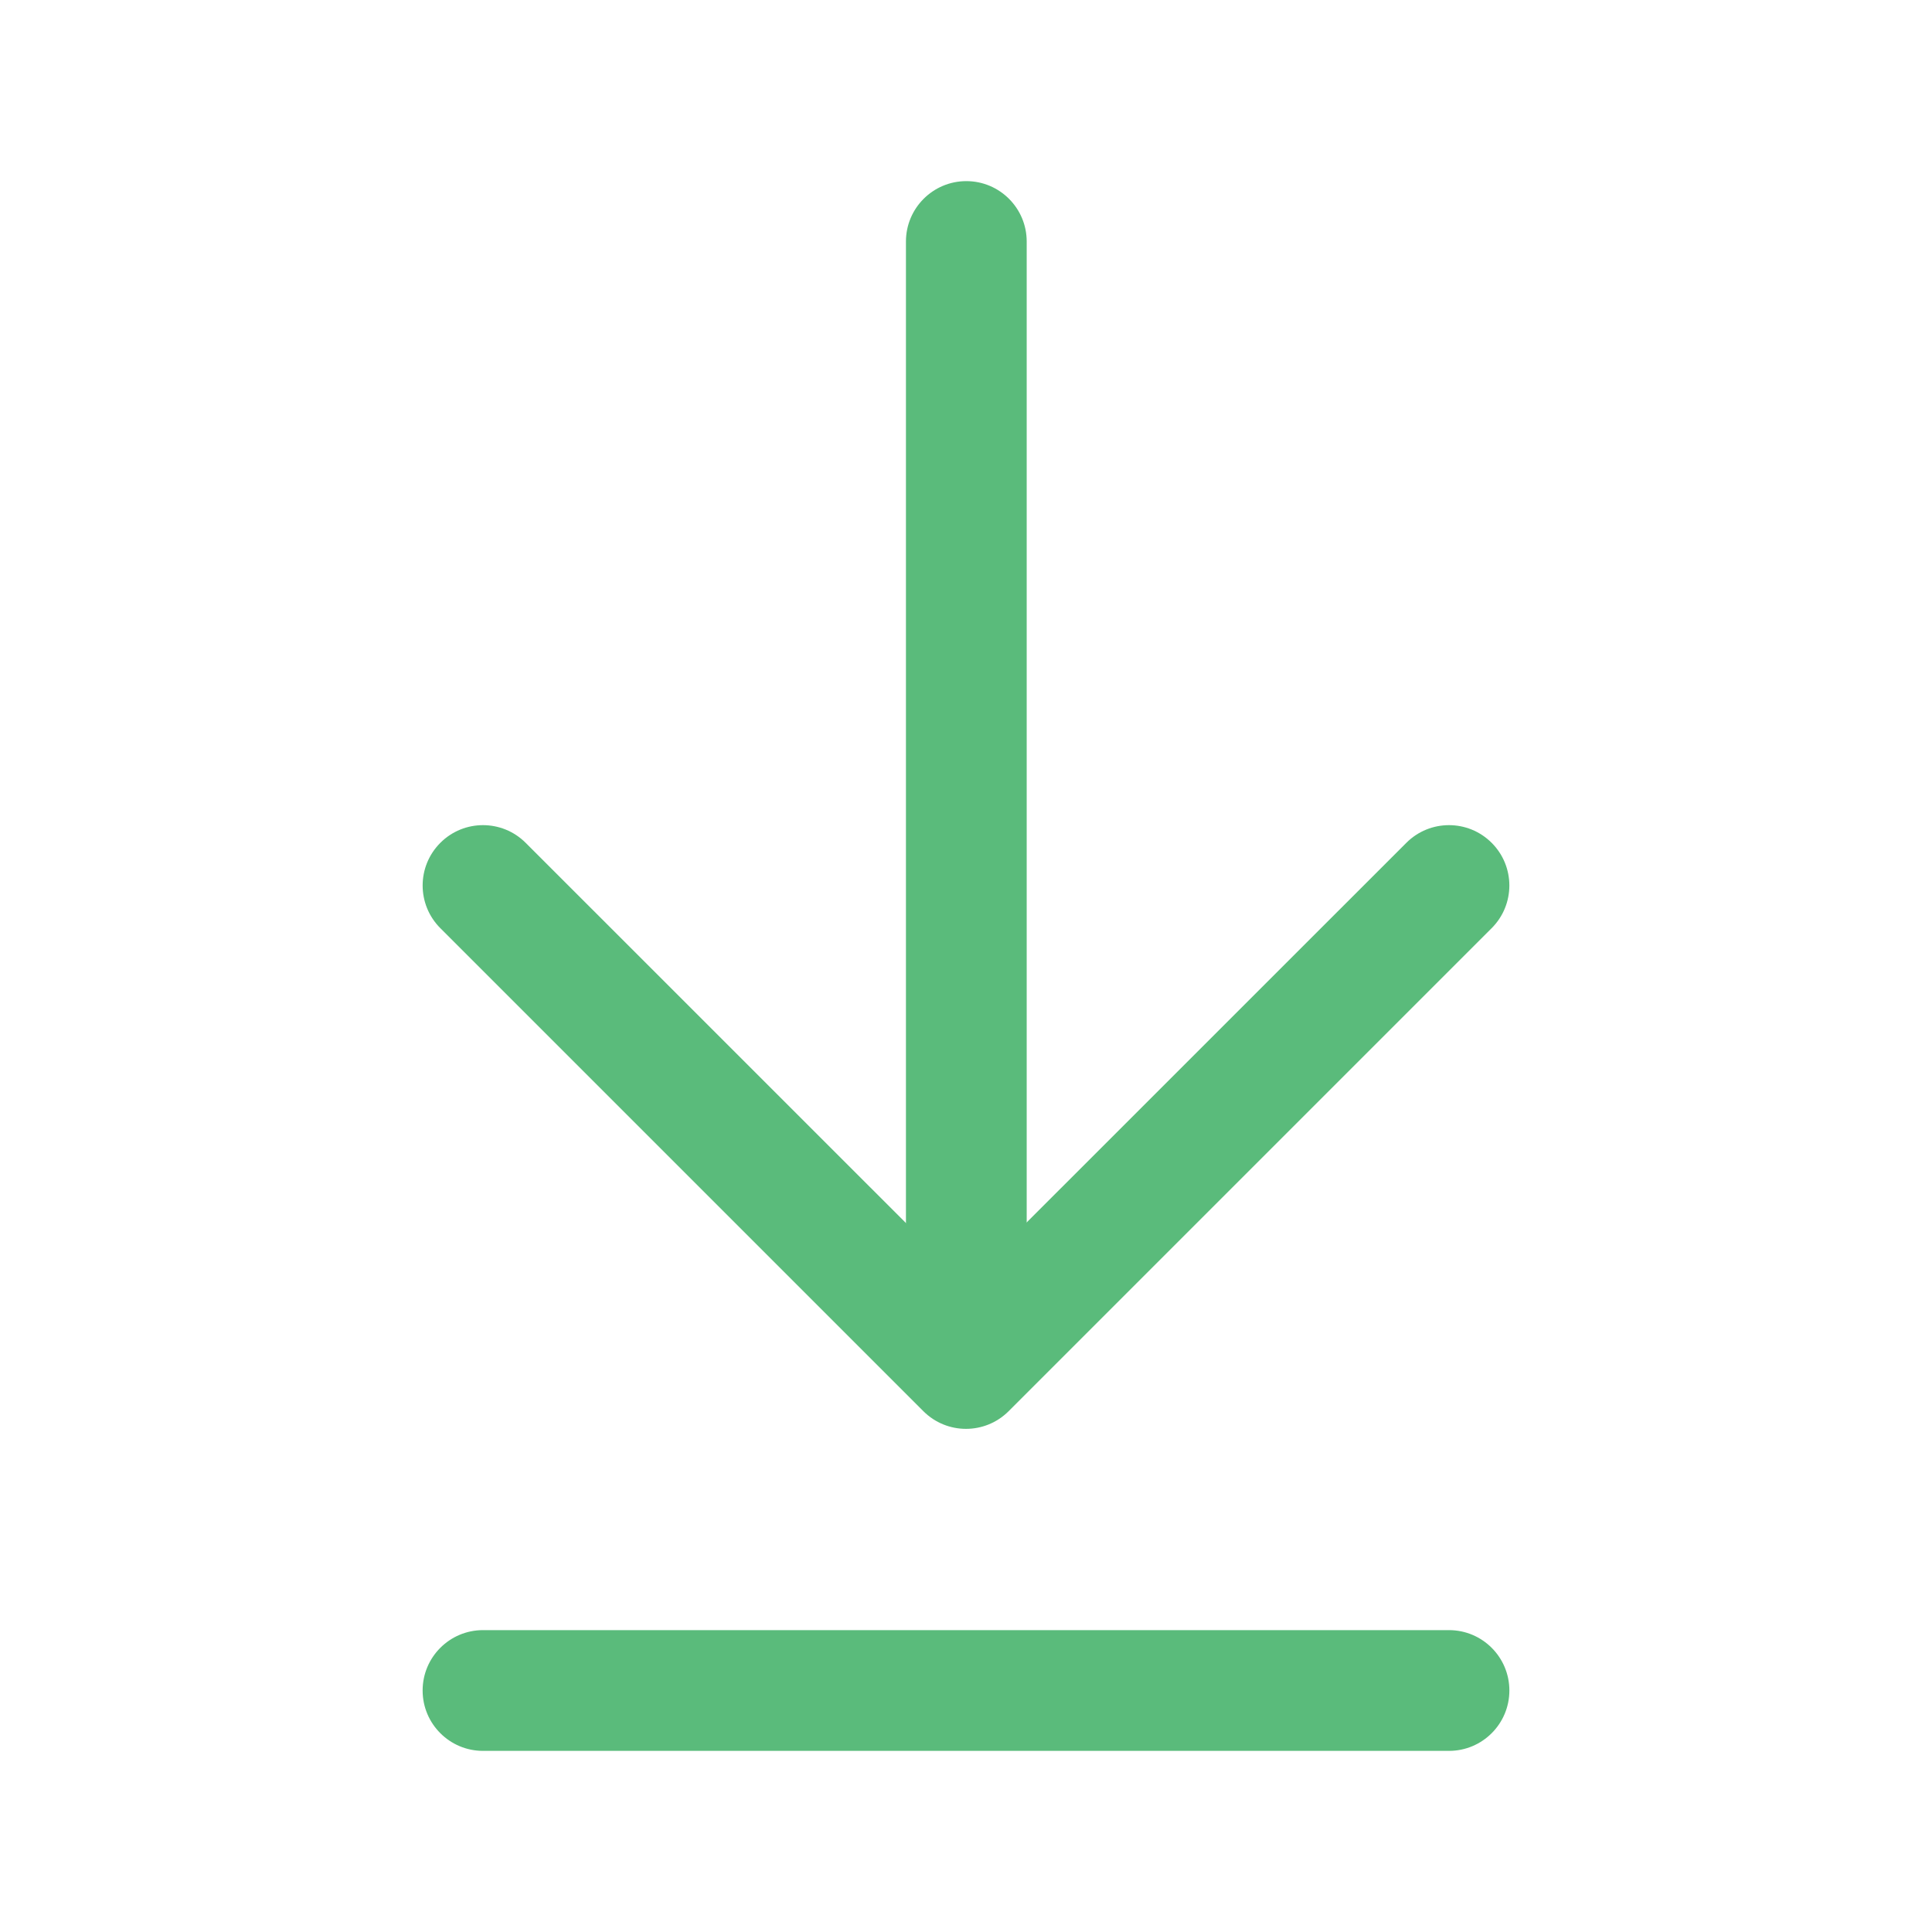 <svg width="24" height="24" viewBox="0 0 24 24" fill="none" xmlns="http://www.w3.org/2000/svg">
<path d="M12.004 2.25C12.418 2.25 12.754 2.586 12.754 3V16.95C12.754 17.364 12.418 17.7 12.004 17.7C11.59 17.7 11.254 17.364 11.254 16.95V3C11.254 2.586 11.59 2.25 12.004 2.25Z" fill="#5ABB7B"/>
<path d="M5.47 10.47C5.763 10.177 6.237 10.177 6.53 10.47L12 15.939L17.47 10.47C17.763 10.177 18.237 10.177 18.53 10.47C18.823 10.763 18.823 11.237 18.53 11.53L12.53 17.53C12.237 17.823 11.763 17.823 11.47 17.53L5.47 11.53C5.177 11.237 5.177 10.763 5.47 10.47Z" fill="#5ABB7B"/>
<path d="M5.25 21C5.25 20.586 5.586 20.25 6 20.25H18C18.414 20.25 18.75 20.586 18.75 21C18.75 21.414 18.414 21.75 18 21.75H6C5.586 21.75 5.25 21.414 5.25 21Z" fill="#5ABB7B"/>
</svg>

